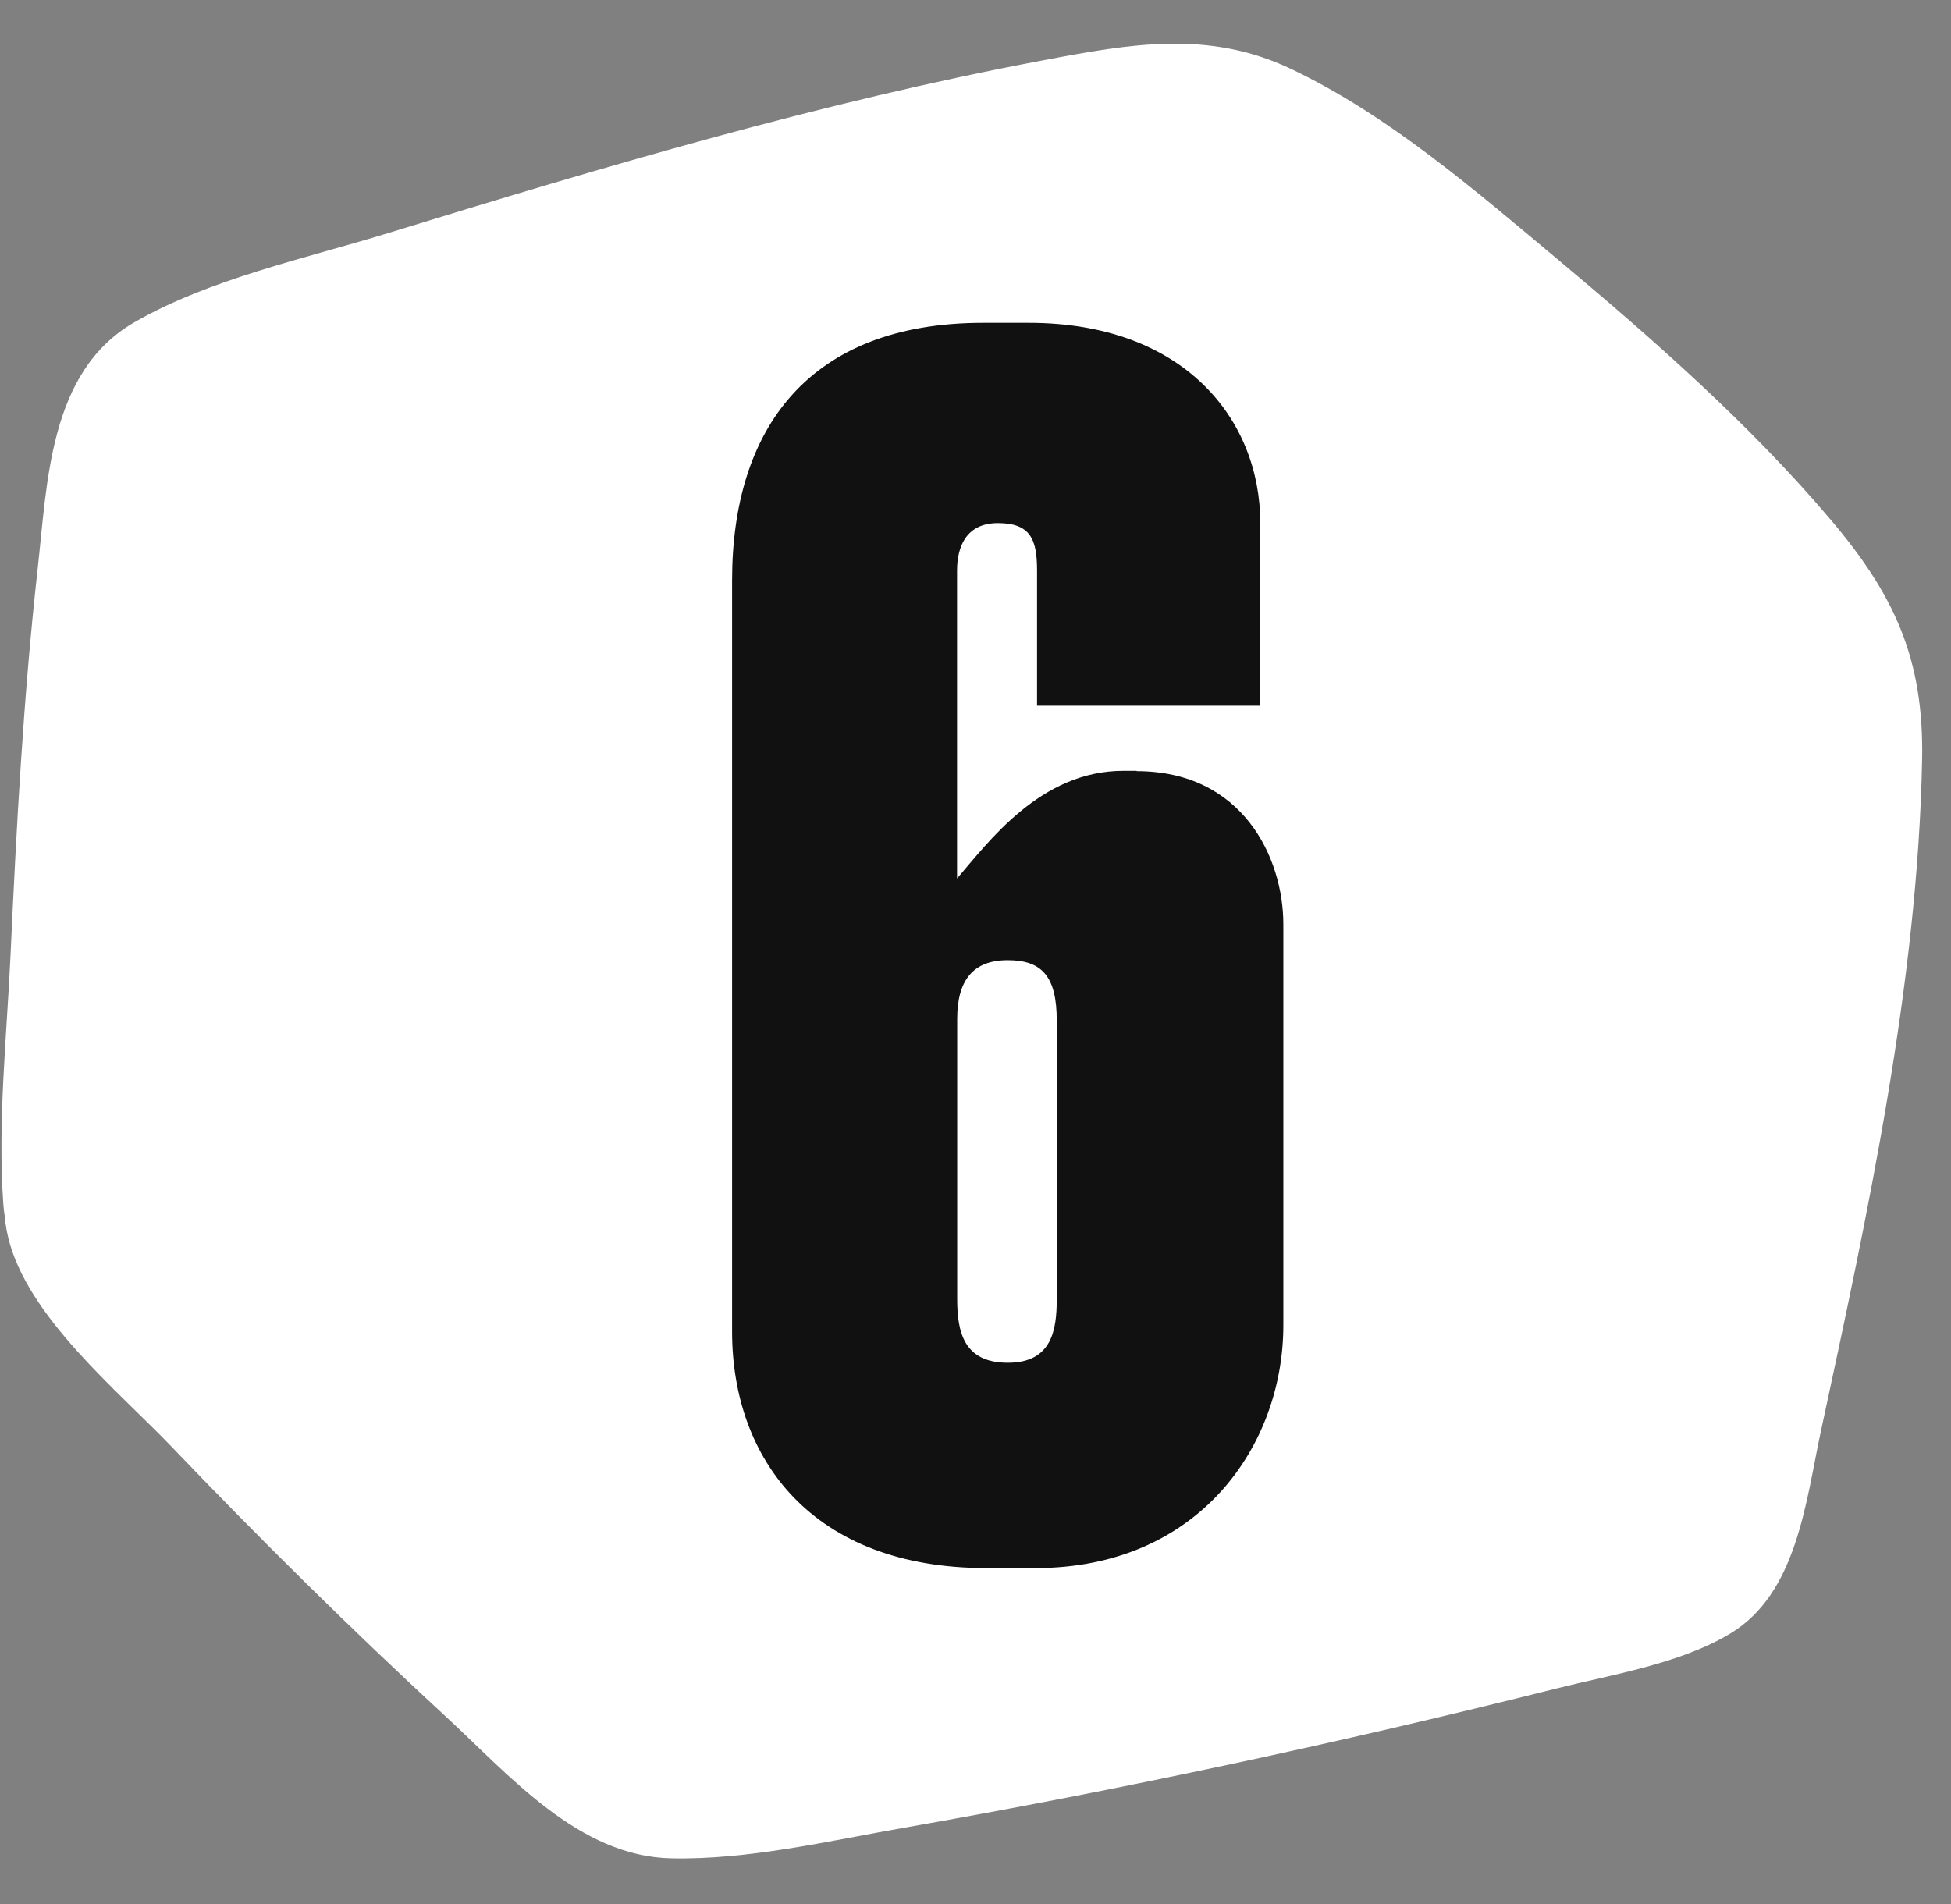 <svg width="42" height="41" viewBox="0 0 42 41" fill="none" xmlns="http://www.w3.org/2000/svg">
<rect x="0" y="0" width="42" height="41" fill="#808080" stroke="none"/>
<path d="M2.728 25.921C2.641 25.034 3.202 9.982 4.074 9.305C5.031 8.565 23.51 3.096 25.891 3.557C28.19 4.003 37.45 12.118 38.542 14.447C39.561 16.617 36.318 32.337 35.964 32.835C35.553 33.415 14.956 37.952 14.043 37.288C11.54 35.469 2.807 26.724 2.728 25.921Z" fill="white"/>
<path d="M5.373 25.921C5.125 22.491 5.574 18.863 5.825 15.441C5.9 14.419 5.982 13.4 6.095 12.381C6.117 12.171 6.142 11.964 6.167 11.757C6.261 10.979 6.073 12.281 6.192 11.578C6.248 11.252 6.358 10.904 6.383 10.575C6.39 10.506 6.459 10.406 6.449 10.34C6.499 10.722 5.586 11.459 5.445 11.563C5.624 11.431 6.157 11.284 5.276 11.613C5.869 11.393 6.459 11.174 7.058 10.973C11.239 9.568 15.508 8.371 19.787 7.304C20.738 7.069 21.688 6.84 22.645 6.637C23.093 6.539 23.542 6.448 23.99 6.364C24.172 6.329 24.354 6.301 24.536 6.267C25.154 6.151 24.677 6.238 24.69 6.235C24.941 6.21 25.255 6.235 25.496 6.176C26.105 6.019 24.759 6.295 25.443 6.179C25.211 6.219 24.96 5.944 25.28 6.11C25.468 6.207 25.653 6.304 25.835 6.411C26.293 6.674 26.732 6.972 27.165 7.273C29.078 8.612 30.857 10.164 32.567 11.751C33.445 12.566 34.307 13.403 35.12 14.288C35.409 14.604 35.7 14.924 35.964 15.263C35.638 14.843 35.86 15.156 35.929 15.228C36.331 15.655 35.942 15.783 36.03 15.238C36.026 15.26 36.077 15.426 36.092 15.46C36.271 15.909 36.077 14.786 36.077 15.351C36.077 15.68 36.099 16.006 36.092 16.338C36.074 17.31 35.973 18.282 35.863 19.251C35.628 21.311 35.205 23.76 34.781 26.006C34.452 27.752 34.119 29.505 33.683 31.23C33.633 31.424 33.536 31.647 33.517 31.85C33.495 32.095 33.115 32.374 33.696 31.474C33.125 32.361 34.985 30.32 34.54 30.615C34.706 30.505 35.236 30.389 34.64 30.549C34.355 30.624 34.072 30.722 33.787 30.803C29.903 31.894 25.929 32.706 21.977 33.5C20.803 33.735 19.63 33.961 18.454 34.174C17.939 34.265 17.425 34.356 16.91 34.437C16.716 34.469 16.522 34.5 16.327 34.531C16.252 34.544 15.408 34.663 15.835 34.607C16.158 34.563 15.248 34.672 15.063 34.688C14.872 34.701 14.539 34.647 14.363 34.713C14.1 34.81 15.145 34.848 14.825 34.779C15.405 35.074 15.546 35.121 15.248 34.917C15.518 35.127 15.574 35.168 15.414 35.039C15.11 34.691 14.661 34.406 14.313 34.099C12.296 32.311 10.37 30.414 8.482 28.489C7.625 27.614 6.775 26.733 5.96 25.824C5.671 25.501 5.386 25.175 5.11 24.839C4.89 24.573 5.336 25.372 5.201 24.955C5.097 24.638 5.075 24.391 5.276 25.231C4.489 21.92 -0.615 23.321 0.175 26.636C0.583 28.348 2.534 29.934 3.701 31.154C5.605 33.145 7.569 35.086 9.592 36.952C10.969 38.222 12.456 39.969 14.454 40.009C16.111 40.044 17.833 39.636 19.458 39.351C24.163 38.526 28.856 37.52 33.489 36.356C34.697 36.052 36.164 35.823 37.25 35.168C38.687 34.303 38.875 32.324 39.195 30.831C40.208 26.125 41.284 21.18 41.378 16.351C41.419 14.181 40.779 12.798 39.392 11.168C37.658 9.126 35.606 7.32 33.558 5.605C31.773 4.115 29.9 2.482 27.78 1.478C26.014 0.641 24.326 0.945 22.469 1.296C17.698 2.193 12.989 3.592 8.353 5.019C6.59 5.561 4.495 6.009 2.879 6.947C1.051 8.01 1.019 10.402 0.809 12.262C0.502 15.021 0.354 17.803 0.226 20.578C0.144 22.334 -0.054 24.171 0.072 25.93C0.326 29.298 5.621 29.323 5.373 25.921Z" fill="white"/>
<path d="M24.468 16.602C26.748 16.602 27.627 18.461 27.627 19.9V28.533C27.627 31.129 25.801 33.76 22.291 33.76H21.237C17.482 33.76 15.76 31.408 15.76 28.671V12.494C15.76 9.23 17.41 6.95 21.165 6.95H22.146C25.481 6.95 27.131 9.02 27.131 11.265V15.194H22.325V12.281C22.325 11.613 22.184 11.262 21.481 11.262C20.813 11.262 20.603 11.754 20.603 12.281V18.913C21.271 18.141 22.394 16.595 24.182 16.595H24.468V16.602ZM22.749 27.972V21.97C22.749 21.023 22.432 20.672 21.695 20.672C20.957 20.672 20.606 21.092 20.606 21.936V27.972C20.606 28.674 20.747 29.339 21.695 29.339C22.642 29.339 22.749 28.64 22.749 27.972Z" fill="#111111"/>
</svg>
